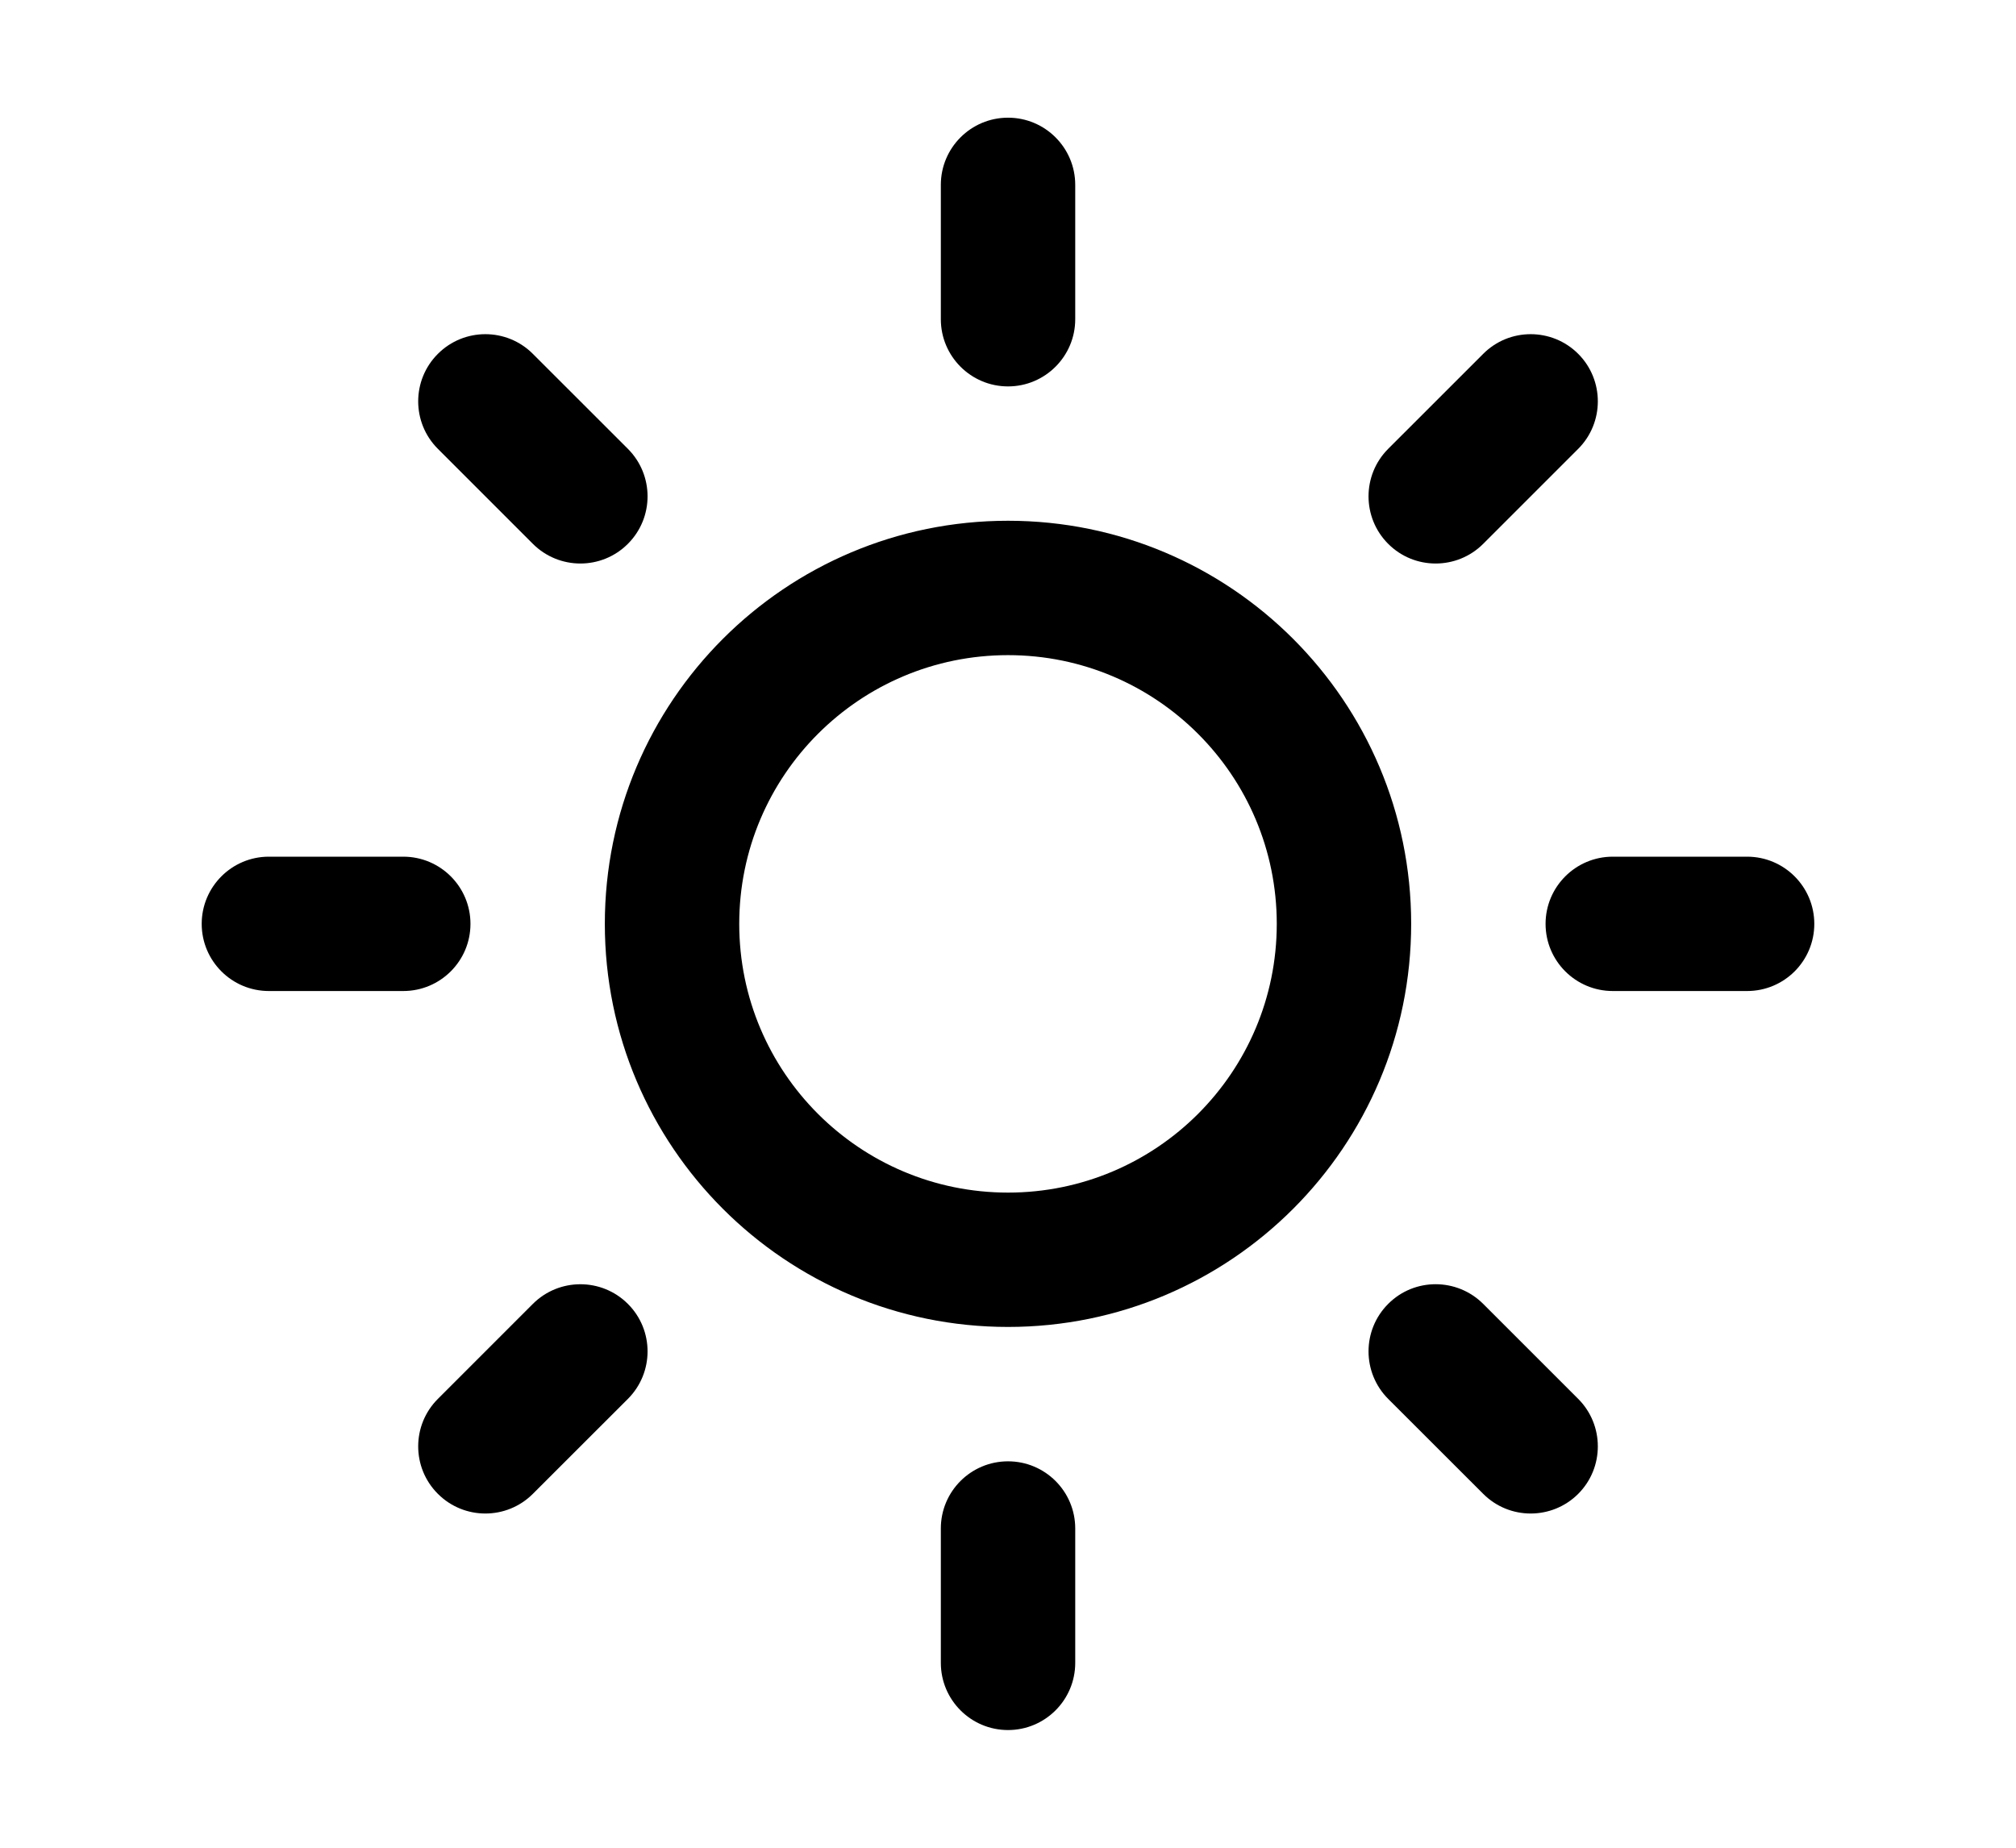 <?xml version="1.0" encoding="utf-8"?>
<!-- Generator: Adobe Illustrator 16.0.0, SVG Export Plug-In . SVG Version: 6.00 Build 0)  -->
<!DOCTYPE svg PUBLIC "-//W3C//DTD SVG 1.1//EN" "http://www.w3.org/Graphics/SVG/1.1/DTD/svg11.dtd">
<svg version="1.1" id="Layer_1" xmlns="http://www.w3.org/2000/svg" xmlns:xlink="http://www.w3.org/1999/xlink" x="0px" y="0px"
	 width="60px" height="55px" viewBox="0 0 60 55" enable-background="new 0 0 60 55" xml:space="preserve">
<path d="M51.997,29.499h-3.998c-1.104,0-2-0.896-2-1.999s0.896-2,2-2h3.998c1.104,0,2,0.896,2,2S53.104,29.499,51.997,29.499z
	 M44.143,16.188c-0.781,0.781-2.05,0.781-2.828,0c-0.78-0.78-0.78-2.047,0-2.828l2.828-2.827c0.778-0.781,2.047-0.781,2.828,0
	c0.778,0.78,0.778,2.047,0,2.827L44.143,16.188z M30.001,39.498c-6.627,0-12-5.372-12-11.998c0-6.627,5.372-11.999,12-11.999
	c6.627,0,11.998,5.372,11.998,11.999C41.999,34.126,36.628,39.498,30.001,39.498z M30.001,19.501c-4.418,0-8,3.581-8,7.999
	c0,4.417,3.583,7.999,8,7.999s7.998-3.582,7.998-7.999C37.999,23.082,34.419,19.501,30.001,19.501z M30.001,11.502
	c-1.104,0-2-0.896-2-2V5.503c0-1.104,0.896-2,2-2s2,0.896,2,2v3.999C32.001,10.605,31.104,11.502,30.001,11.502z M15.859,16.188
	l-2.827-2.828c-0.781-0.78-0.781-2.047,0-2.827c0.78-0.781,2.047-0.781,2.827,0l2.828,2.827c0.781,0.781,0.781,2.048,0,2.828
	C17.907,16.969,16.641,16.969,15.859,16.188z M14.002,27.5c0,1.104-0.896,1.999-2,1.999h-4c-1.104,0-1.999-0.896-1.999-1.999
	s0.896-2,1.999-2h4C13.107,25.5,14.002,26.396,14.002,27.5z M15.859,38.812c0.781-0.78,2.048-0.78,2.828,0
	c0.781,0.779,0.781,2.047,0,2.828l-2.828,2.826c-0.78,0.781-2.047,0.781-2.827,0c-0.781-0.779-0.781-2.047,0-2.826L15.859,38.812z
	 M30.001,43.498c1.104,0,2,0.895,2,1.999v4c0,1.104-0.896,2-2,2s-2-0.896-2-2v-4C28.001,44.393,28.896,43.498,30.001,43.498z
	 M44.143,38.812l2.828,2.828c0.778,0.779,0.778,2.047,0,2.826c-0.781,0.781-2.05,0.781-2.828,0l-2.828-2.826
	c-0.78-0.781-0.78-2.049,0-2.828C42.093,38.031,43.359,38.031,44.143,38.812z"/>
</svg>

